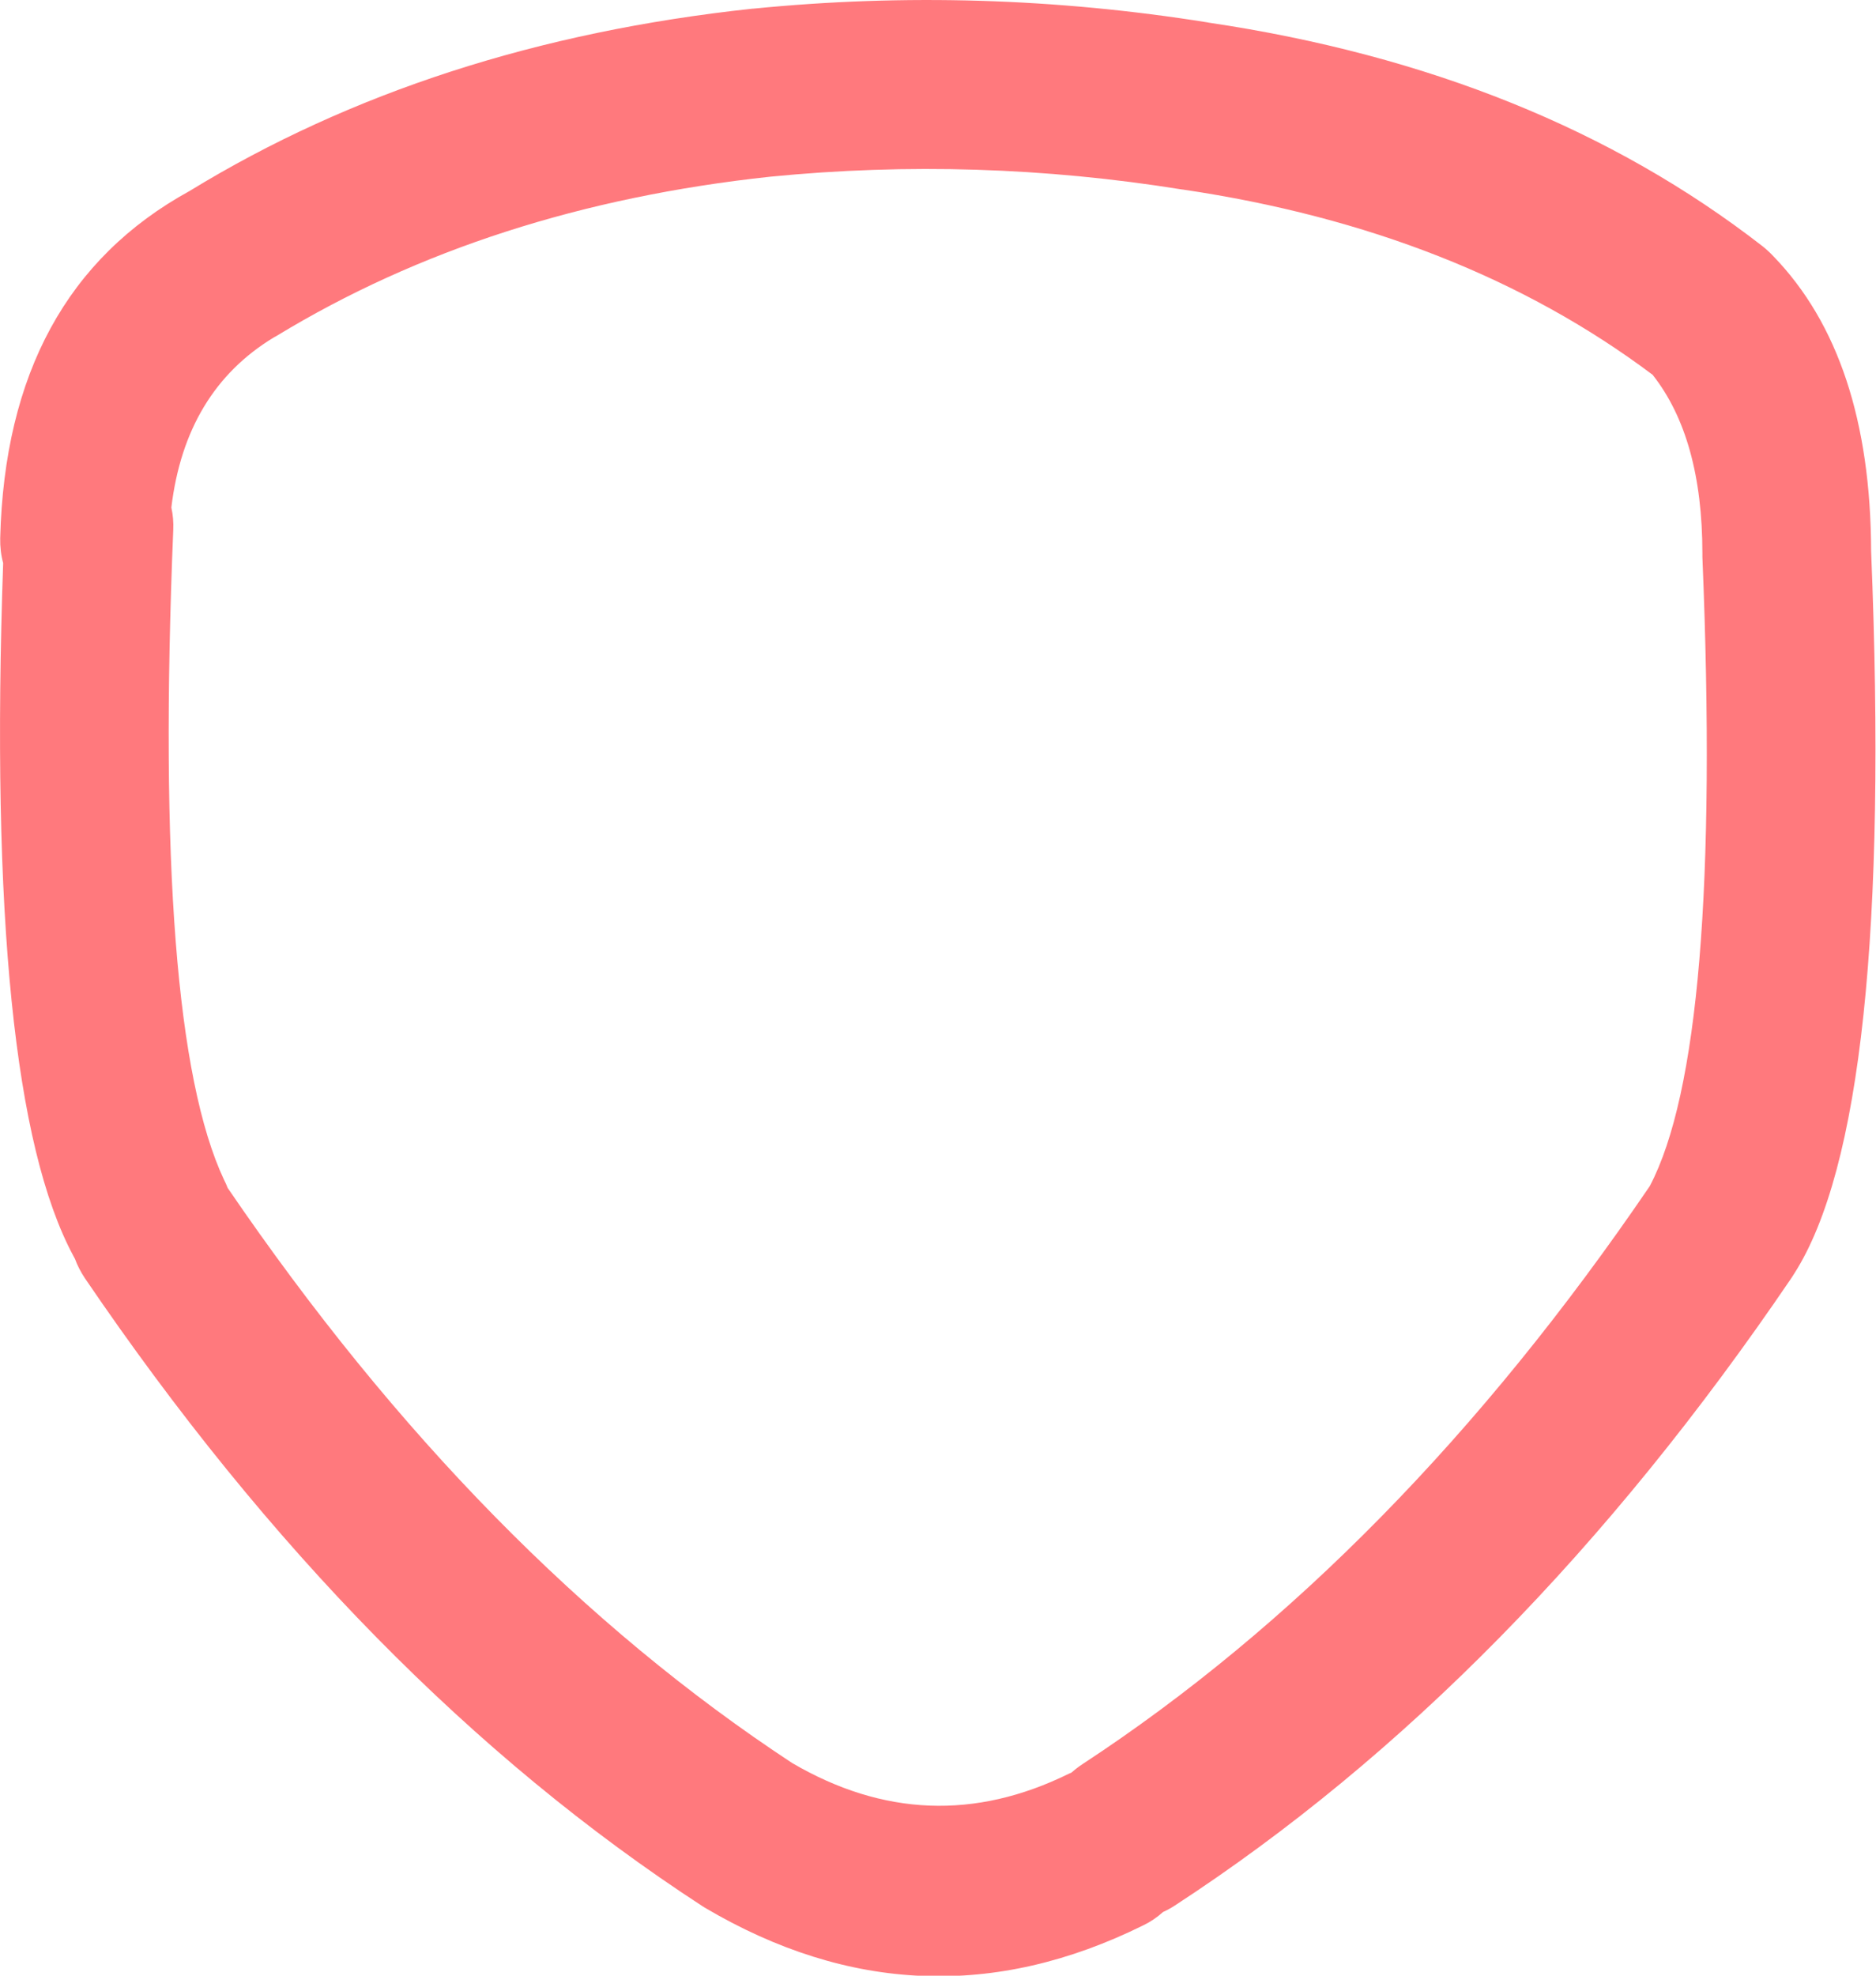<svg xmlns="http://www.w3.org/2000/svg" version="1.1" xmlns:xlink="http://www.w3.org/1999/xlink" preserveAspectRatio="none" x="0px" y="0px" width="950px" height="1000px" viewBox="0 0 950 1000">
<defs/>

<g id="shields">
<g transform="matrix( 1.068, 0, 0, 1.069, -18.8,-28) ">
<g>
<g>
<path fill="#FF797D" stroke="none" d="
M 858.35 147.4
Q 856.073 144.982 853.35 142.8 746.68 60.047 590.65 36.9 590.438 36.862 590.2 36.8 482.451 19.604 374.7 30.3
L 374.4 30.3
Q 222.078 46.601 107.45 116.65 20.677 164.232 17.7 281 17.579 287.244 19.1 292.8 10.421 543.128 52.45 620.95 52.815 621.615 53.15 622.25 54.879 626.954 57.85 631.4 188.241 823.068 350.3 928.5 351.09 928.95 351.8 929.45 454.244 989.893 559.7 937.8 565.004 935.206 569.05 931.5 571.857 930.248 574.55 928.5 736.609 823.068 866.95 631.4 867.656 630.29 868.3 629.3 915.788 555.262 904.8 287.15 904.525 194.959 858.35 147.4
M 824.8 288.25
Q 824.796 288.981 824.8 289.9 834.412 522.193 799.85 587.8 679.704 764.014 530.85 861.5 528.066 863.333 525.7 865.45 525.039 865.751 524.35 866.05 457.832 898.724 393.2 860.95 245.199 763.788 125.55 588.65 124.813 586.709 123.8 584.75 90.052 512.888 99.75 277.15 99.995 271.576 98.85 266.5 105.487 211.325 147.45 185.95 147.989 185.628 148.65 185.3 249.267 124.162 382.9 109.85 480.461 100.244 578 115.9
L 578.5 115.95
Q 710.171 135.423 801.2 203.65 824.803 233.547 824.8 288.25 Z"/>
</g>
</g>
</g>
</g>
</svg>